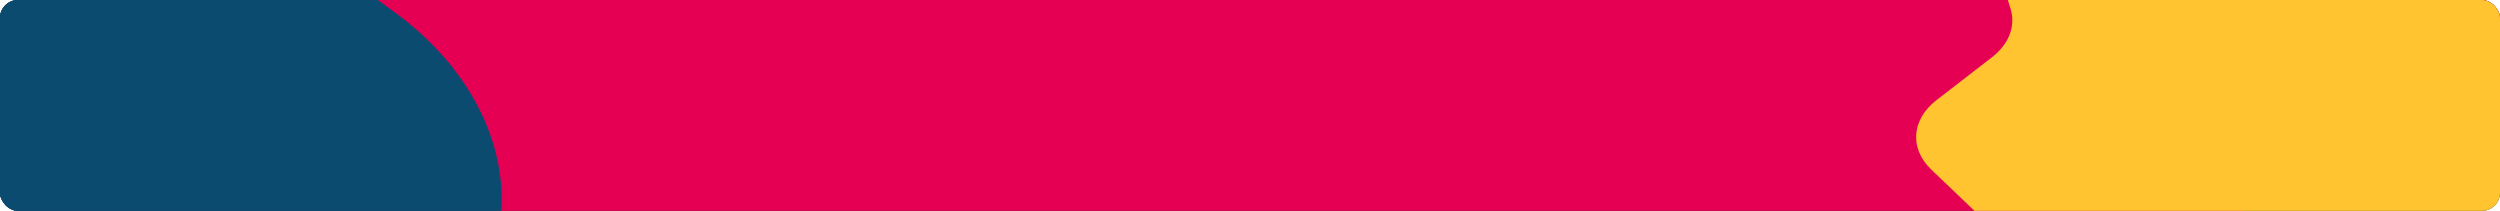 <svg width="1660" height="140" viewBox="0 0 1660 140" fill="none" xmlns="http://www.w3.org/2000/svg">
<g clip-path="url(#clip0_1_2)">
<rect width="1660" height="140" rx="12" fill="#02370E"/>
<path d="M630.468 198.376C395.998 484.195 -123.798 -139.785 350.586 -137.603C-226.048 -262.529 -165.736 -419.359 422.844 -326.117C10.457 -489.868 907.364 -848.76 905.779 -519.36C1083.8 -919.361 1309.86 -876.966 1177.55 -468.508C1412.02 -754.327 1931.81 -130.352 1457.43 -132.529C2034.07 -7.603 1973.71 149.173 1385.04 55.96C1797.43 219.711 900.527 578.6 902.105 249.203C724.167 649.17 498.252 606.943 630.468 198.376Z" fill="#E60054"/>
<path d="M1626.62 -226.678C1626.62 -226.678 1626.62 -226.679 1626.62 -226.68C1641.38 -240.855 1668.48 -245.887 1691.48 -238.724L1741.1 -223.275C1756.71 -218.414 1774.75 -219.065 1789.55 -225.012L1836.47 -243.878C1858.26 -252.638 1885.93 -249.595 1902.72 -236.591L1939.29 -208.278C1950.67 -199.47 1967.46 -194.983 1984.43 -196.218L2038.62 -200.166C2063.58 -201.986 2086.98 -191.441 2094.72 -174.888L2111.74 -138.447C2116.98 -127.244 2129.64 -118.447 2145.79 -114.794L2198.03 -102.963C2221.82 -97.573 2236.96 -81.411 2234.37 -64.156L2228.64 -25.954C2226.88 -14.267 2233.28 -2.699 2245.86 5.175L2286.93 30.884C2305.49 42.504 2309.84 61.519 2297.37 76.554L2269.87 109.71C2261.41 119.906 2260.49 132.289 2267.39 143.031L2289.92 178.105C2300.11 193.971 2292.91 212.615 2272.65 222.844L2228.42 245.161C2214.66 252.11 2206.52 263.204 2206.55 275.009L2206.68 313.175C2206.73 330.61 2189.14 345.675 2164.53 349.281L2111.38 357.073C2094.65 359.523 2080.65 367.399 2073.76 378.237L2051.73 412.856C2041.55 428.848 2016.56 437.678 1991.91 433.993L1938.86 426.061C1922.12 423.561 1904.68 426.801 1891.98 434.766L1851.77 460.018C1833.08 471.75 1805.06 472.766 1784.71 462.443L1740.66 440.098C1726.86 433.102 1709.05 431.138 1692.8 434.807L1641.16 446.476C1617.24 451.881 1591.14 444.93 1578.61 429.811L1551.17 396.718C1542.69 386.482 1527.65 379.693 1510.71 378.444L1456.31 374.445C1431.38 372.608 1411.69 358.957 1409.08 341.684L1403.29 303.501C1401.51 291.807 1391.78 281.402 1377.11 275.502L1329.37 256.319C1307.73 247.619 1297.77 229.644 1305.47 213.149L1322.49 176.651C1327.7 165.468 1324.9 153.238 1314.95 143.725L1282.41 112.63C1267.73 98.583 1269.17 79.341 1285.89 66.429L1322.6 38.08C1333.95 29.312 1338.56 17.314 1335.01 5.799L1323.46 -31.66C1318.21 -48.674 1330.88 -65.911 1353.81 -72.993L1403.59 -88.353C1419.18 -93.164 1430.49 -102.868 1433.98 -114.44L1445.22 -151.629C1450.39 -168.713 1472.15 -180.942 1497.35 -180.901L1551.59 -180.822C1568.71 -180.796 1584.79 -186.487 1594.8 -196.108L1626.62 -226.676C1626.62 -226.677 1626.62 -226.678 1626.62 -226.678V-226.678Z" fill="#FFC430"/>
<path fill-rule="evenodd" clip-rule="evenodd" d="M-110.951 312.733C-194.901 408.005 -372.687 438.794 -508.045 381.502C-424.106 286.243 -246.36 255.45 -111.011 312.707C-246.321 255.405 -287.972 131.749 -204.033 36.49C-287.984 131.763 -465.769 162.552 -601.127 105.26C-517.177 9.988 -339.391 -20.802 -204.033 36.49C-339.391 -20.802 -381.066 -144.48 -297.115 -239.752C-161.779 -182.469 -120.097 -58.824 -203.99 36.442C-120.021 -58.792 57.725 -89.561 193.061 -32.279C57.702 -89.571 16.028 -213.249 99.978 -308.521C235.337 -251.229 277.011 -127.551 193.061 -32.279C328.419 25.013 370.093 148.691 286.143 243.964C370.093 148.691 547.878 117.902 683.237 175.194C599.286 270.467 421.501 301.256 286.143 243.964C202.192 339.236 24.407 370.025 -110.951 312.733ZM-17.869 588.975C-153.227 531.683 -194.901 408.005 -110.951 312.733C24.407 370.025 66.082 493.703 -17.869 588.975ZM590.154 -101.048C454.796 -158.34 277.011 -127.551 193.061 -32.279C328.419 25.013 506.204 -5.776 590.154 -101.048ZM379.225 520.206C463.175 424.934 421.501 301.256 286.143 243.964C202.192 339.236 243.867 462.914 379.225 520.206Z" fill="#0B4B6F"/>
<path fill-rule="evenodd" clip-rule="evenodd" d="M-110.951 312.733C-194.901 408.005 -372.687 438.794 -508.045 381.502C-424.106 286.243 -246.36 255.45 -111.011 312.707C-246.321 255.405 -287.972 131.749 -204.033 36.49C-287.984 131.763 -465.769 162.552 -601.127 105.26C-517.177 9.988 -339.391 -20.802 -204.033 36.49C-339.391 -20.802 -381.066 -144.48 -297.115 -239.752C-161.779 -182.469 -120.097 -58.824 -203.99 36.442C-120.021 -58.792 57.725 -89.561 193.061 -32.279C57.702 -89.571 16.028 -213.249 99.978 -308.521C235.337 -251.229 277.011 -127.551 193.061 -32.279C328.419 25.013 370.093 148.691 286.143 243.964C370.093 148.691 547.878 117.902 683.237 175.194C599.286 270.467 421.501 301.256 286.143 243.964C202.192 339.236 24.407 370.025 -110.951 312.733ZM-17.869 588.975C-153.227 531.683 -194.901 408.005 -110.951 312.733C24.407 370.025 66.082 493.703 -17.869 588.975ZM590.154 -101.048C454.796 -158.34 277.011 -127.551 193.061 -32.279C328.419 25.013 506.204 -5.776 590.154 -101.048ZM379.225 520.206C463.175 424.934 421.501 301.256 286.143 243.964C202.192 339.236 243.867 462.914 379.225 520.206Z" fill="#0B4B6F"/>
<ellipse cx="138.441" cy="119.079" rx="196" ry="154" transform="rotate(10.828 138.441 119.079)" fill="#0B4B6F"/>
</g>
<defs>
<clipPath id="clip0_1_2">
<rect width="1660" height="140" rx="12" fill="white"/>
</clipPath>
</defs>
</svg>
